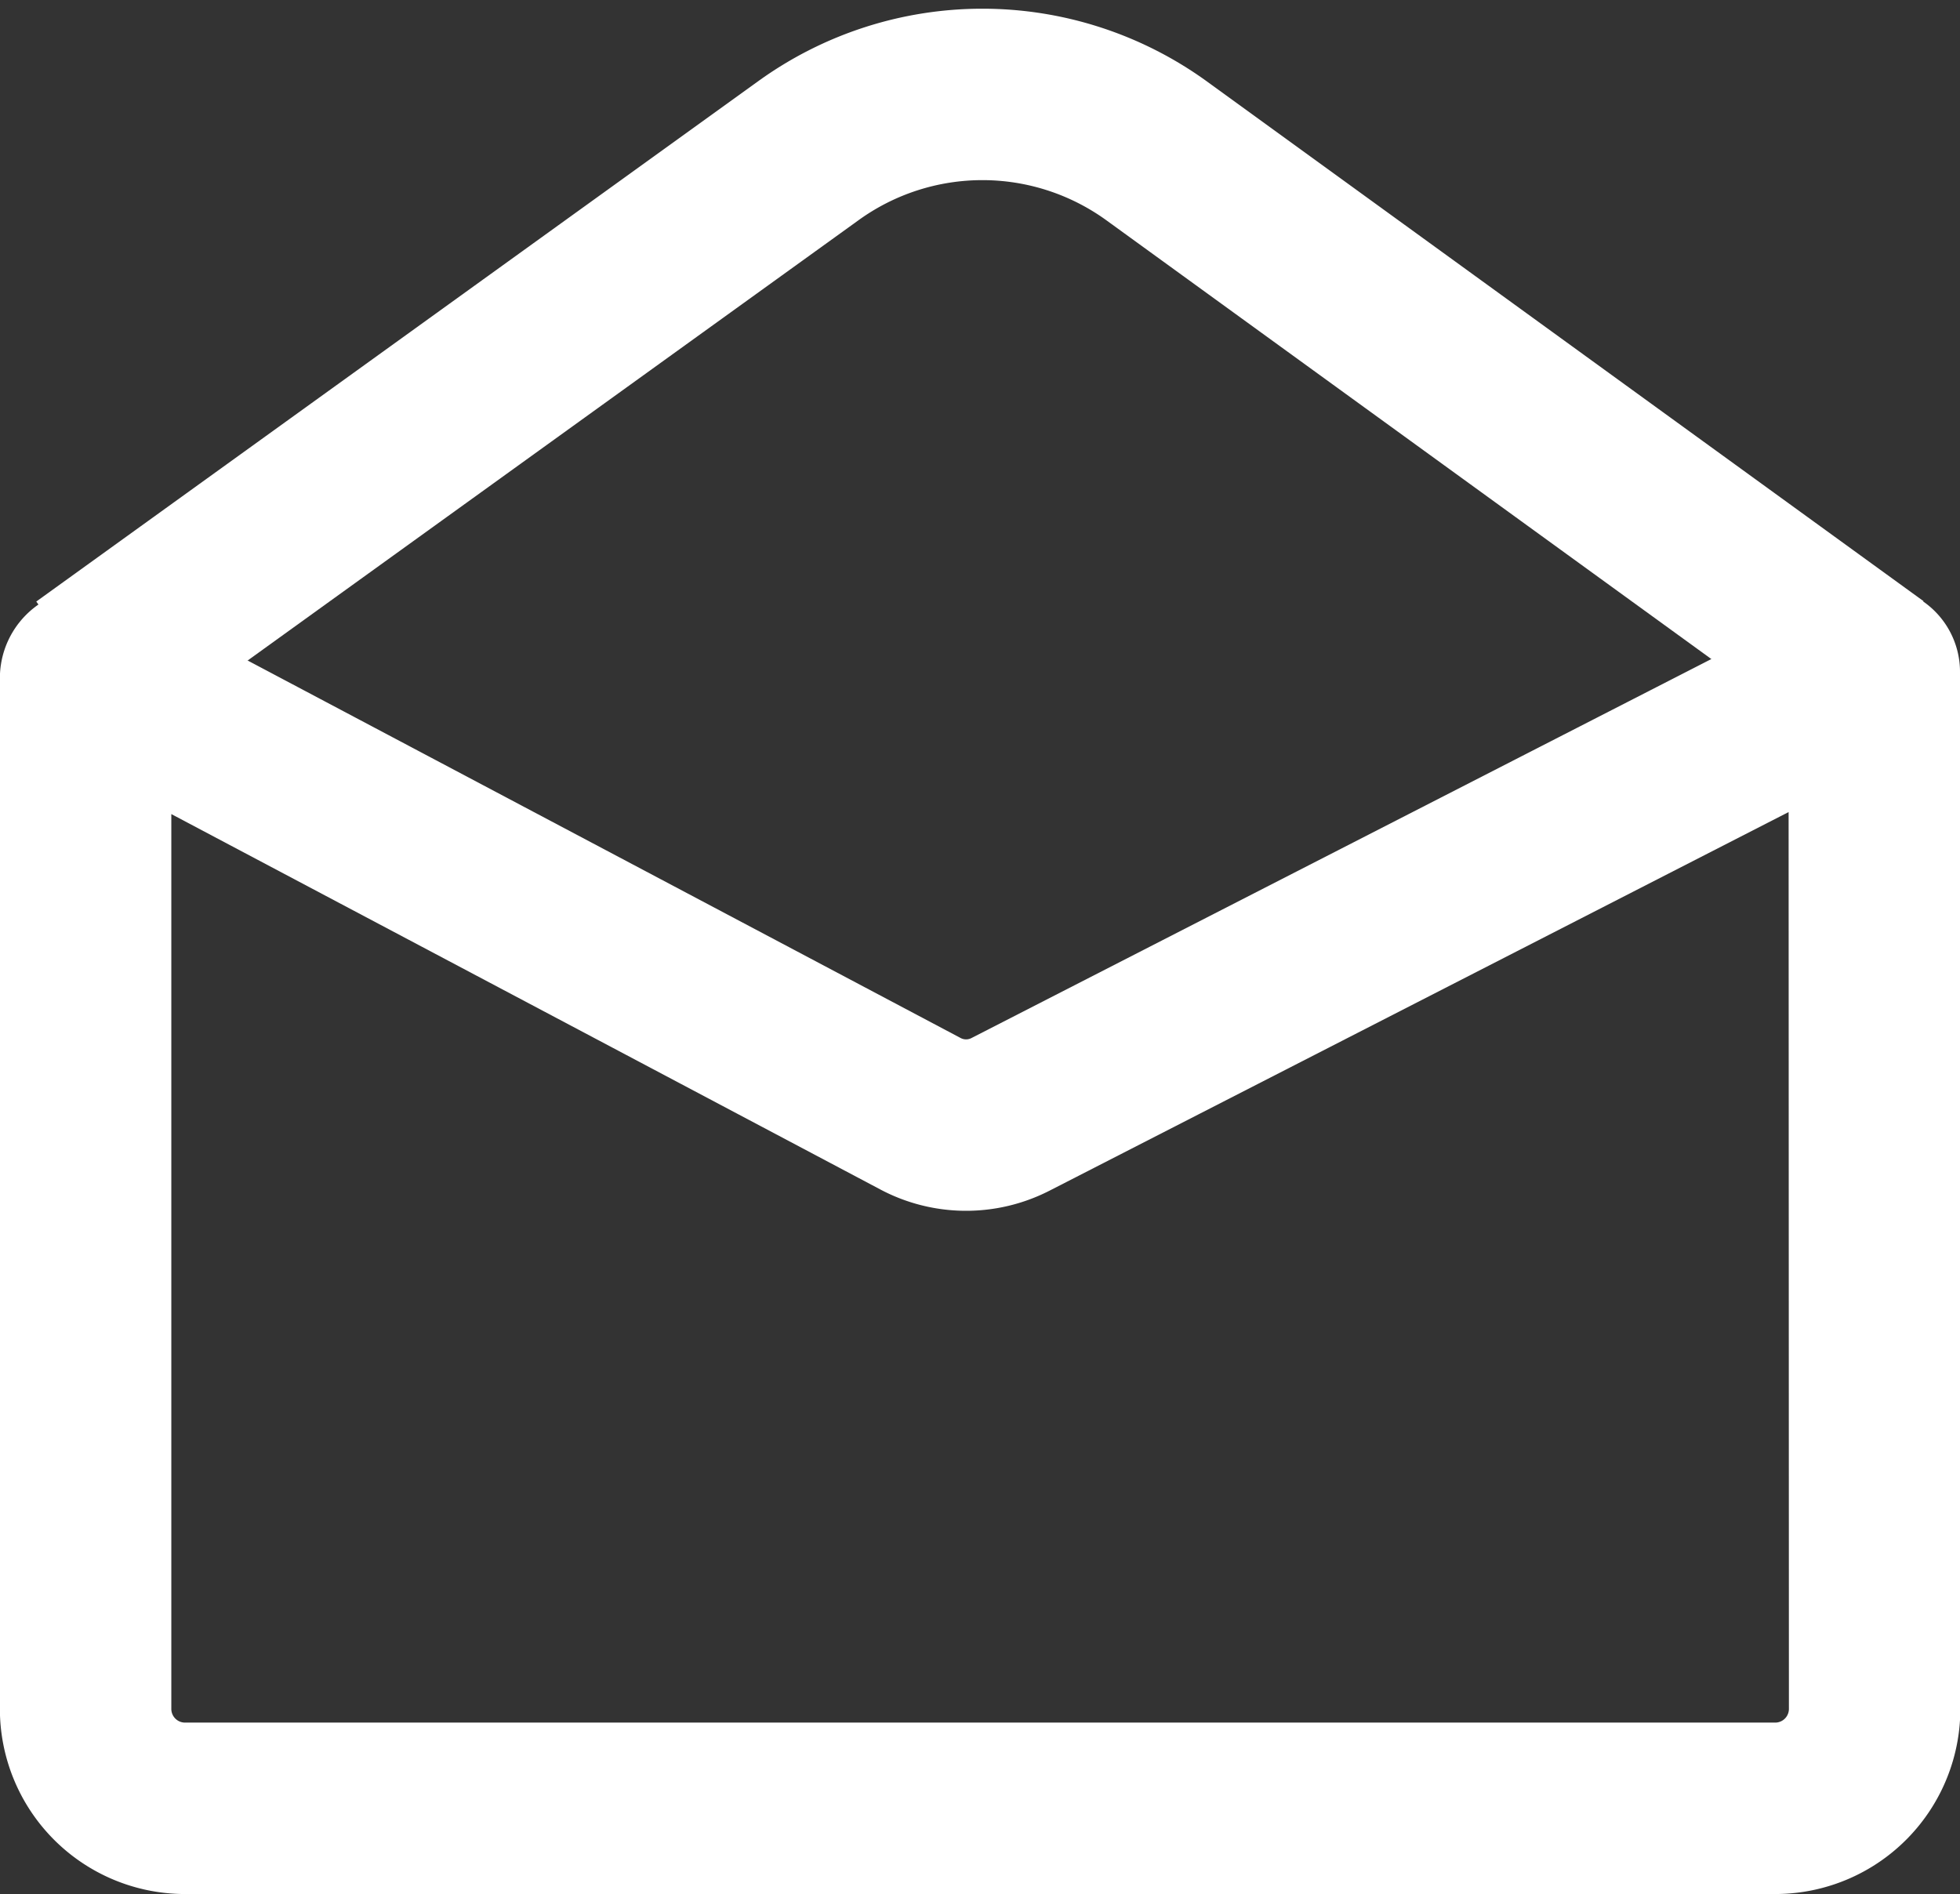 <svg xmlns="http://www.w3.org/2000/svg" width="17.149" height="16.573" viewBox="0 0 17.149 16.573">
  <rect x="0" y="0" width="17.149" height="16.573" fill="#333333" stroke="none"/>
  <g id="icon_envelope-open" transform="translate(0.75 0.823)">
    <path id="Path_5931" data-name="Path 5931" d="M588.66-541.855l-7.558,3.872a.851.851,0,0,1-.788-.006l-7.254-3.841a.034.034,0,0,0-.05.031v9.012a.87.87,0,0,0,.863.876H587.8a.87.87,0,0,0,.863-.876Z" transform="translate(-573.011 546.911)" fill="none" stroke="#fff" stroke-linejoin="round" stroke-width="1.5"/>
    <path id="Path_5932" data-name="Path 5932" d="M573.02-544.1l6.315-4.552a2.6,2.6,0,0,1,3.049,0l6.269,4.547" transform="translate(-573.014 549.149)" fill="none" stroke="#fff" stroke-linejoin="round" stroke-width="1.5"/>
  </g>
</svg>
